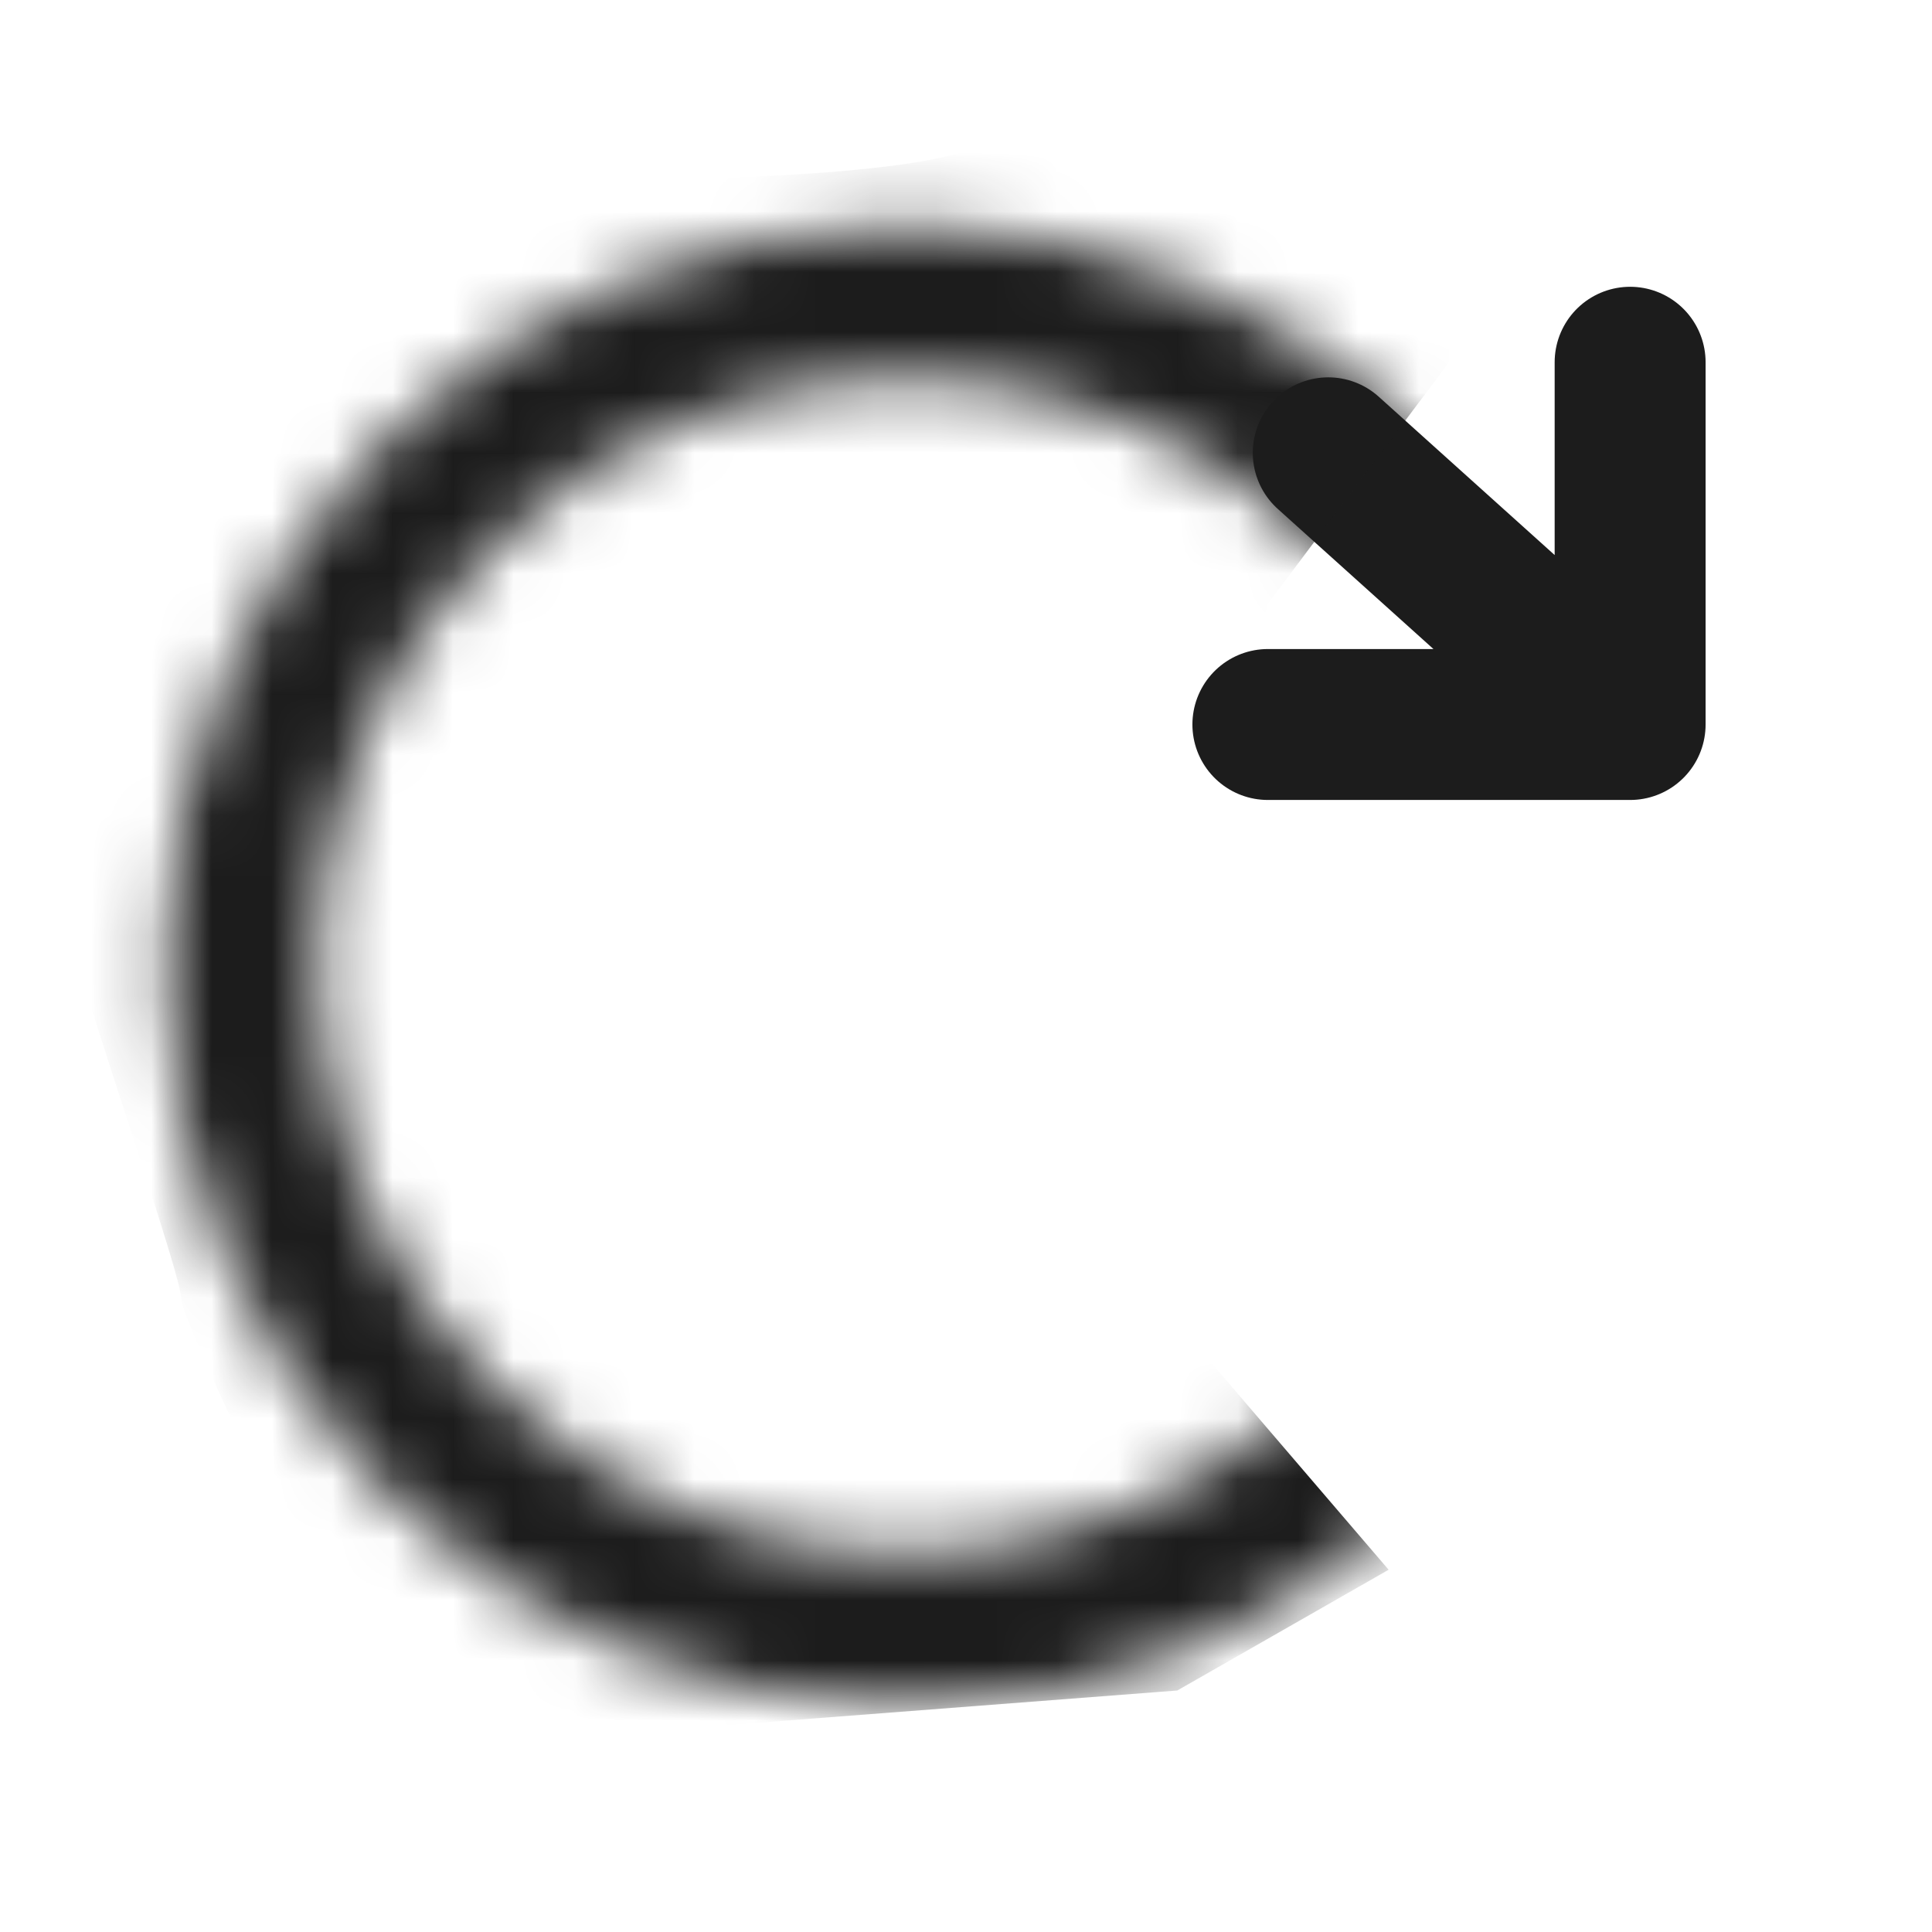 <svg width="32" height="32" viewBox="0 0 32 32" fill="none" xmlns="http://www.w3.org/2000/svg">
<path d="M22 7.5L27 12M27 12V6M27 12H21" stroke="#1C1C1C" stroke-width="2.5" stroke-linecap="round" stroke-linejoin="round"/>
<mask id="mask0_95_2909" style="mask-type:alpha" maskUnits="userSpaceOnUse" x="2" y="3" width="26" height="26">
<circle cx="15" cy="16" r="11" stroke="black" stroke-width="2.5"/>
</mask>
<g mask="url(#mask0_95_2909)">
<path d="M21 10L24 6C24 5.333 23.9 4 23.5 4C23.1 4 21.667 2.667 21 2C19.833 2 17.2 2.1 16 2.5C14.5 3 10 3 8.5 3C7.3 3 4.667 3.667 3.5 4L1 9C0.5 10 0.5 12 0.5 13C0.5 14 3 21 3 21.5C3 21.9 5.333 26.667 6.5 29L19.5 28L23 26L20 22.5L19 17L21 10Z" fill="#1C1C1C"/>
</g>
</svg>
